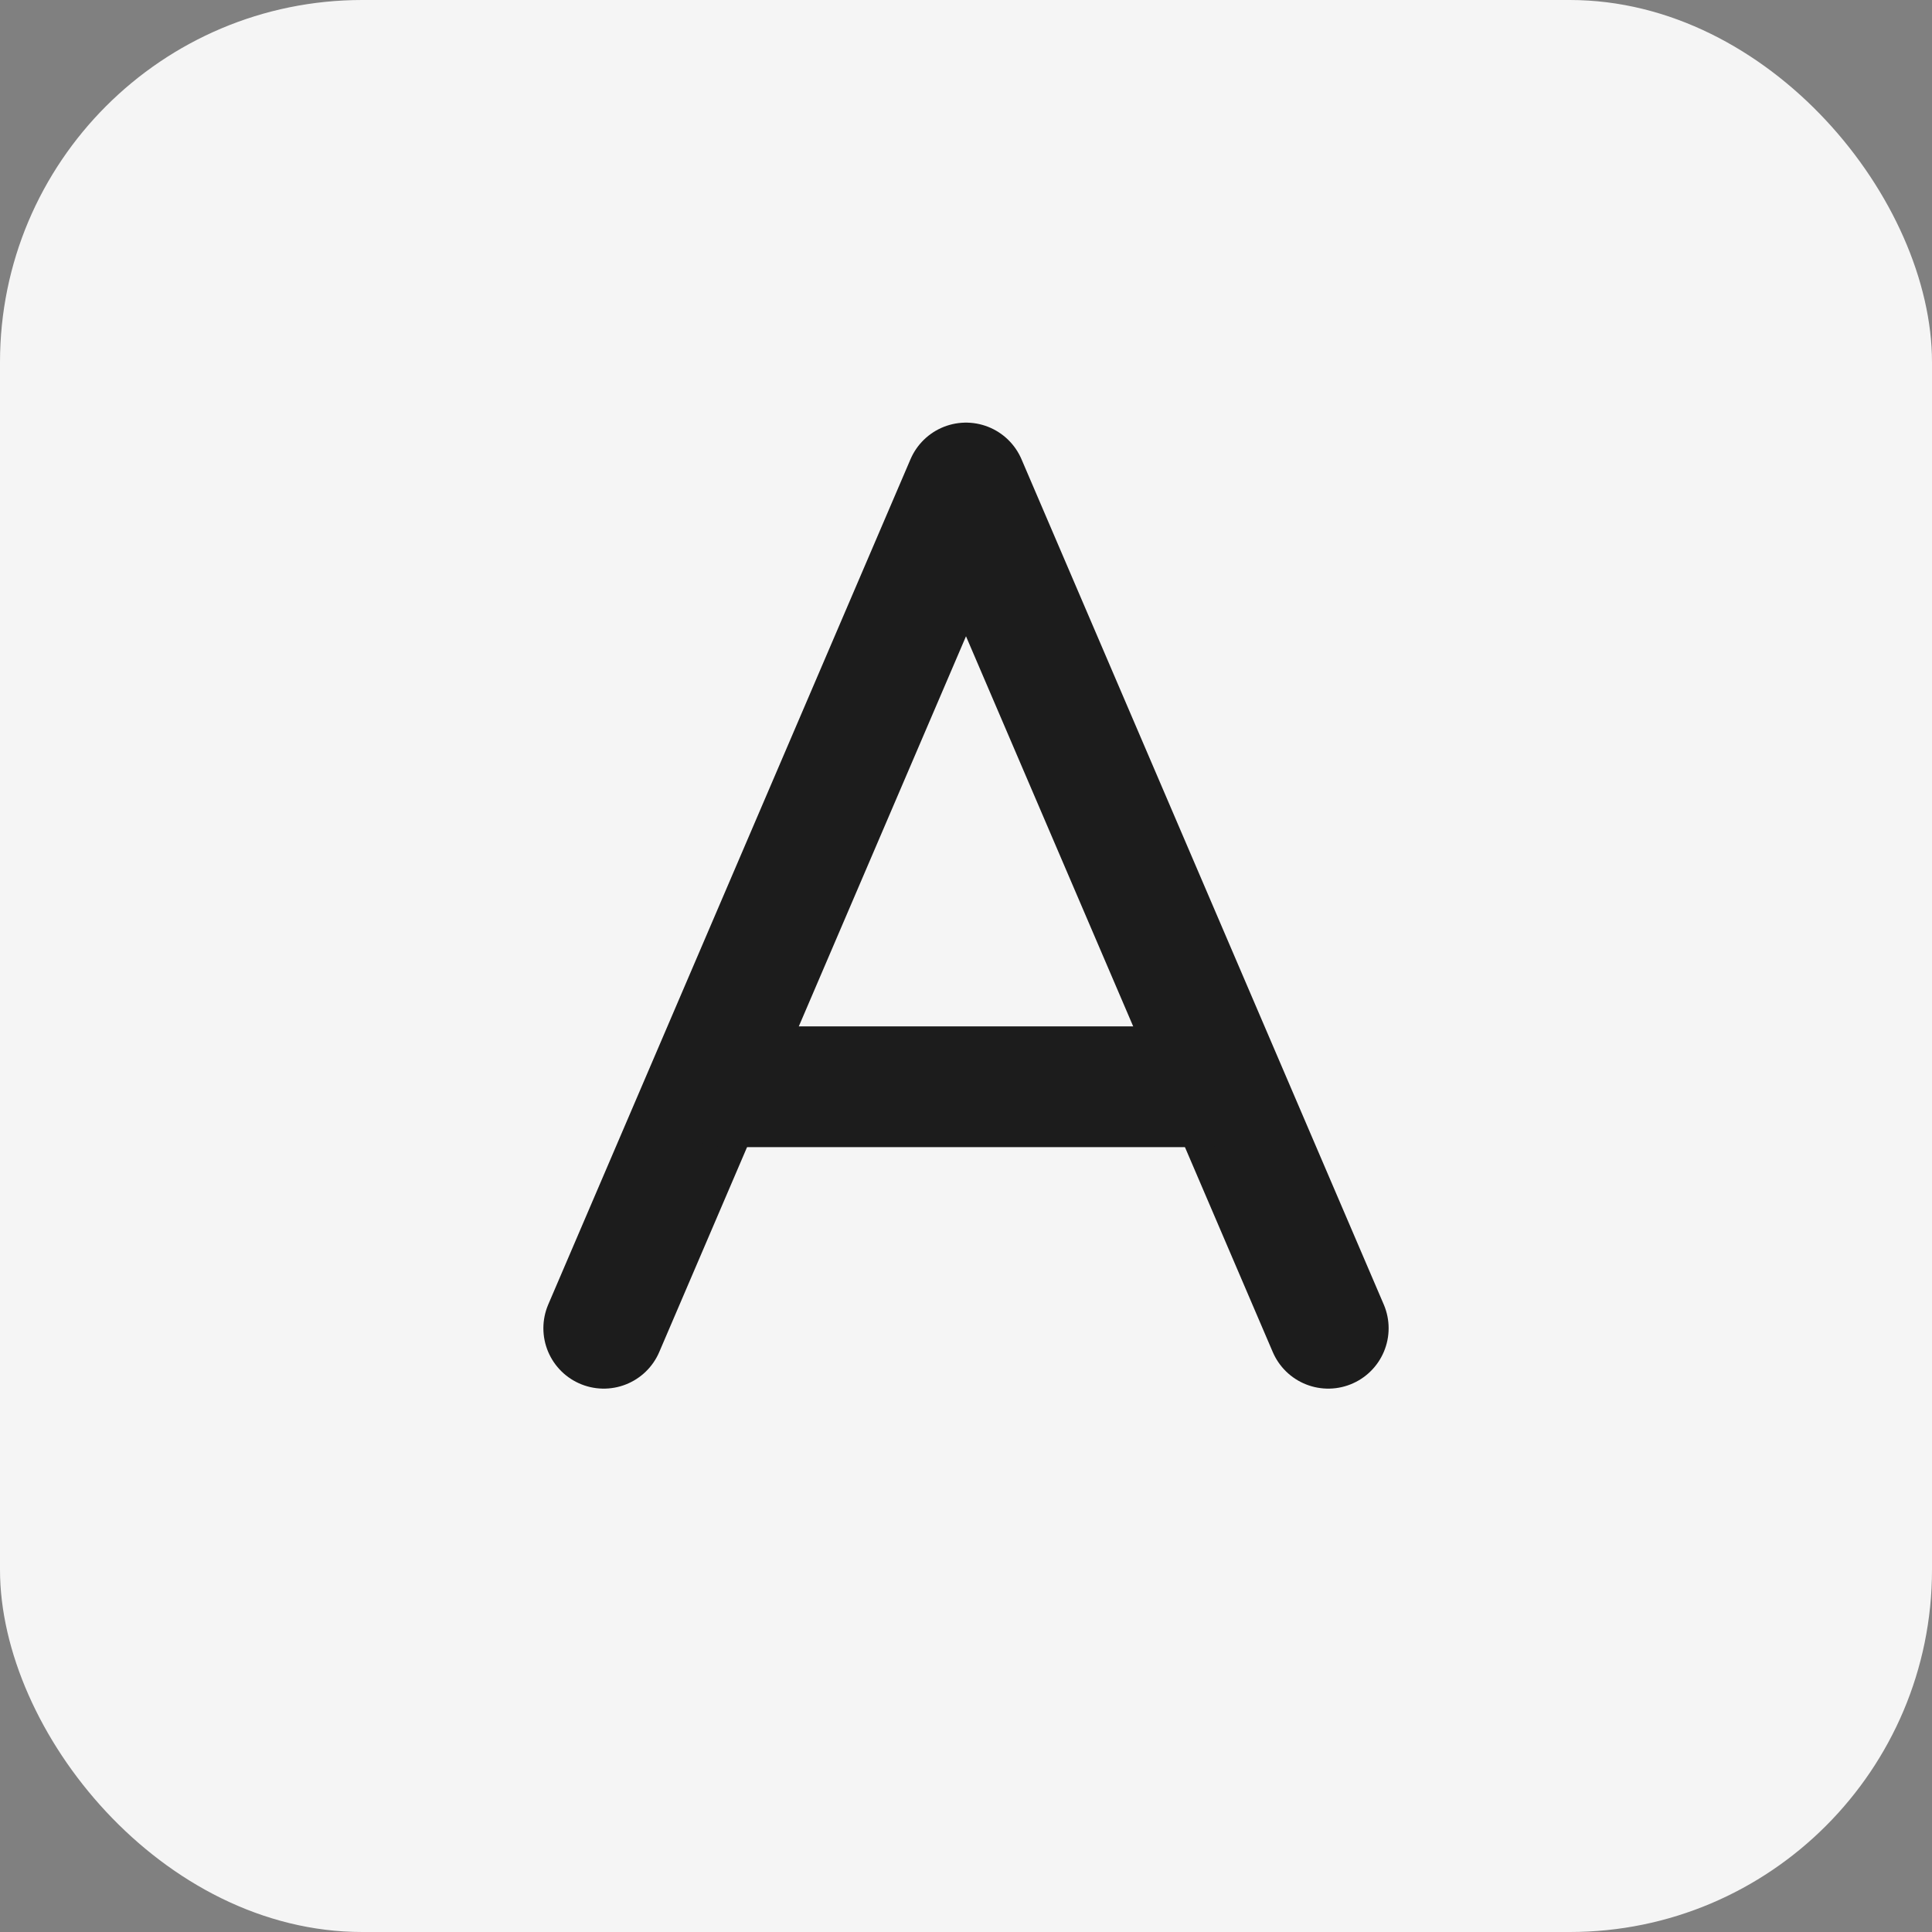 <svg xmlns="http://www.w3.org/2000/svg" viewBox="0 0 64 64" fill="none">
  <rect x="0" y="0" width="64" height="64" fill="#808080" stroke="none"/>
  <rect width="64" height="64" rx="12" fill="#F5F5F5"/>
  <path d="M20 44L32 16l12 28" stroke="#1C1C1C" stroke-width="4" stroke-linecap="round" stroke-linejoin="round"/>
  <path d="M24 36h16" stroke="#1C1C1C" stroke-width="4" stroke-linecap="round"/>
</svg>
